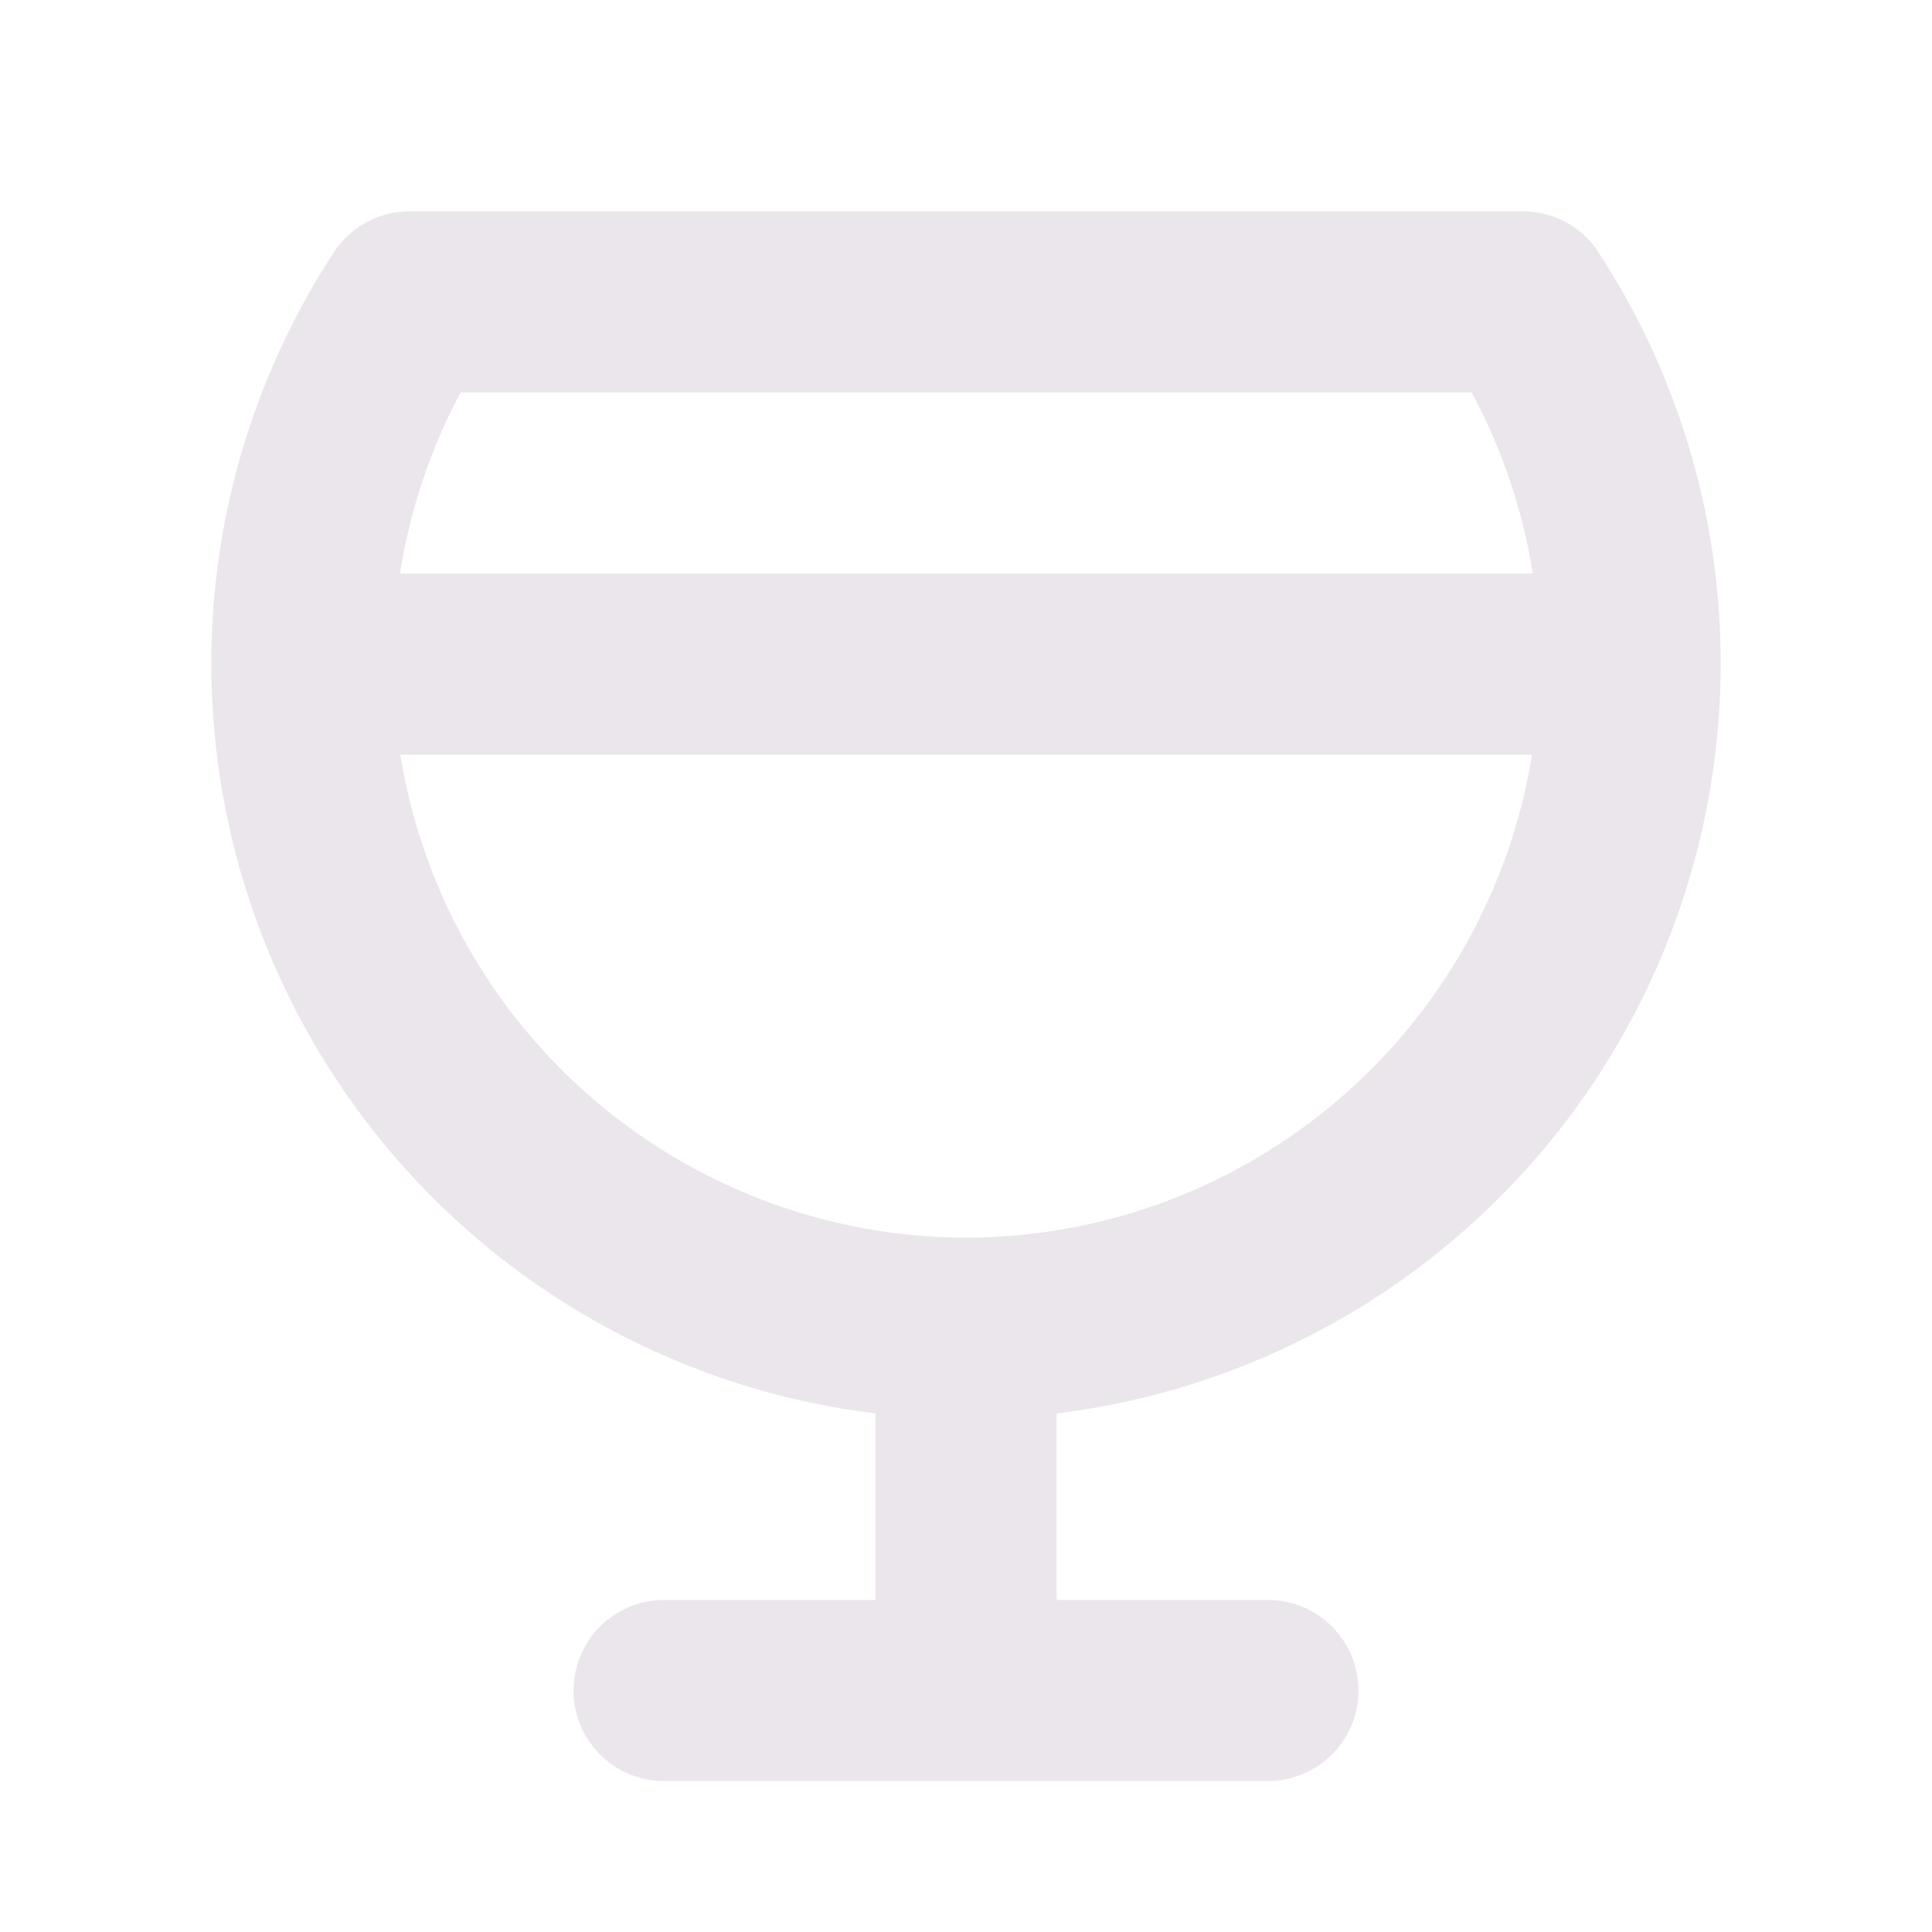 <svg xmlns="http://www.w3.org/2000/svg" width="24" height="24" fill="none" viewBox="0 0 24 24">
  <path fill="#EBE6EB" d="M21.375 8.25a9.34 9.34 0 0 0-1.517-5.114 1.124 1.124 0 0 0-.937-.511H5.084a1.125 1.125 0 0 0-.937.51A9.34 9.34 0 0 0 2.625 8.25a9.39 9.39 0 0 0 8.25 9.308v2.317H8.25a1.125 1.125 0 1 0 0 2.25h7.5a1.125 1.125 0 1 0 0-2.25h-2.625v-2.317a9.389 9.389 0 0 0 8.25-9.308ZM5.723 4.875h12.558c.378.702.635 1.463.76 2.25H4.969a7.071 7.071 0 0 1 .754-2.25Zm6.282 10.5a7.136 7.136 0 0 1-7.032-6h14.058a7.136 7.136 0 0 1-7.031 6h.005Z"/>
</svg>
